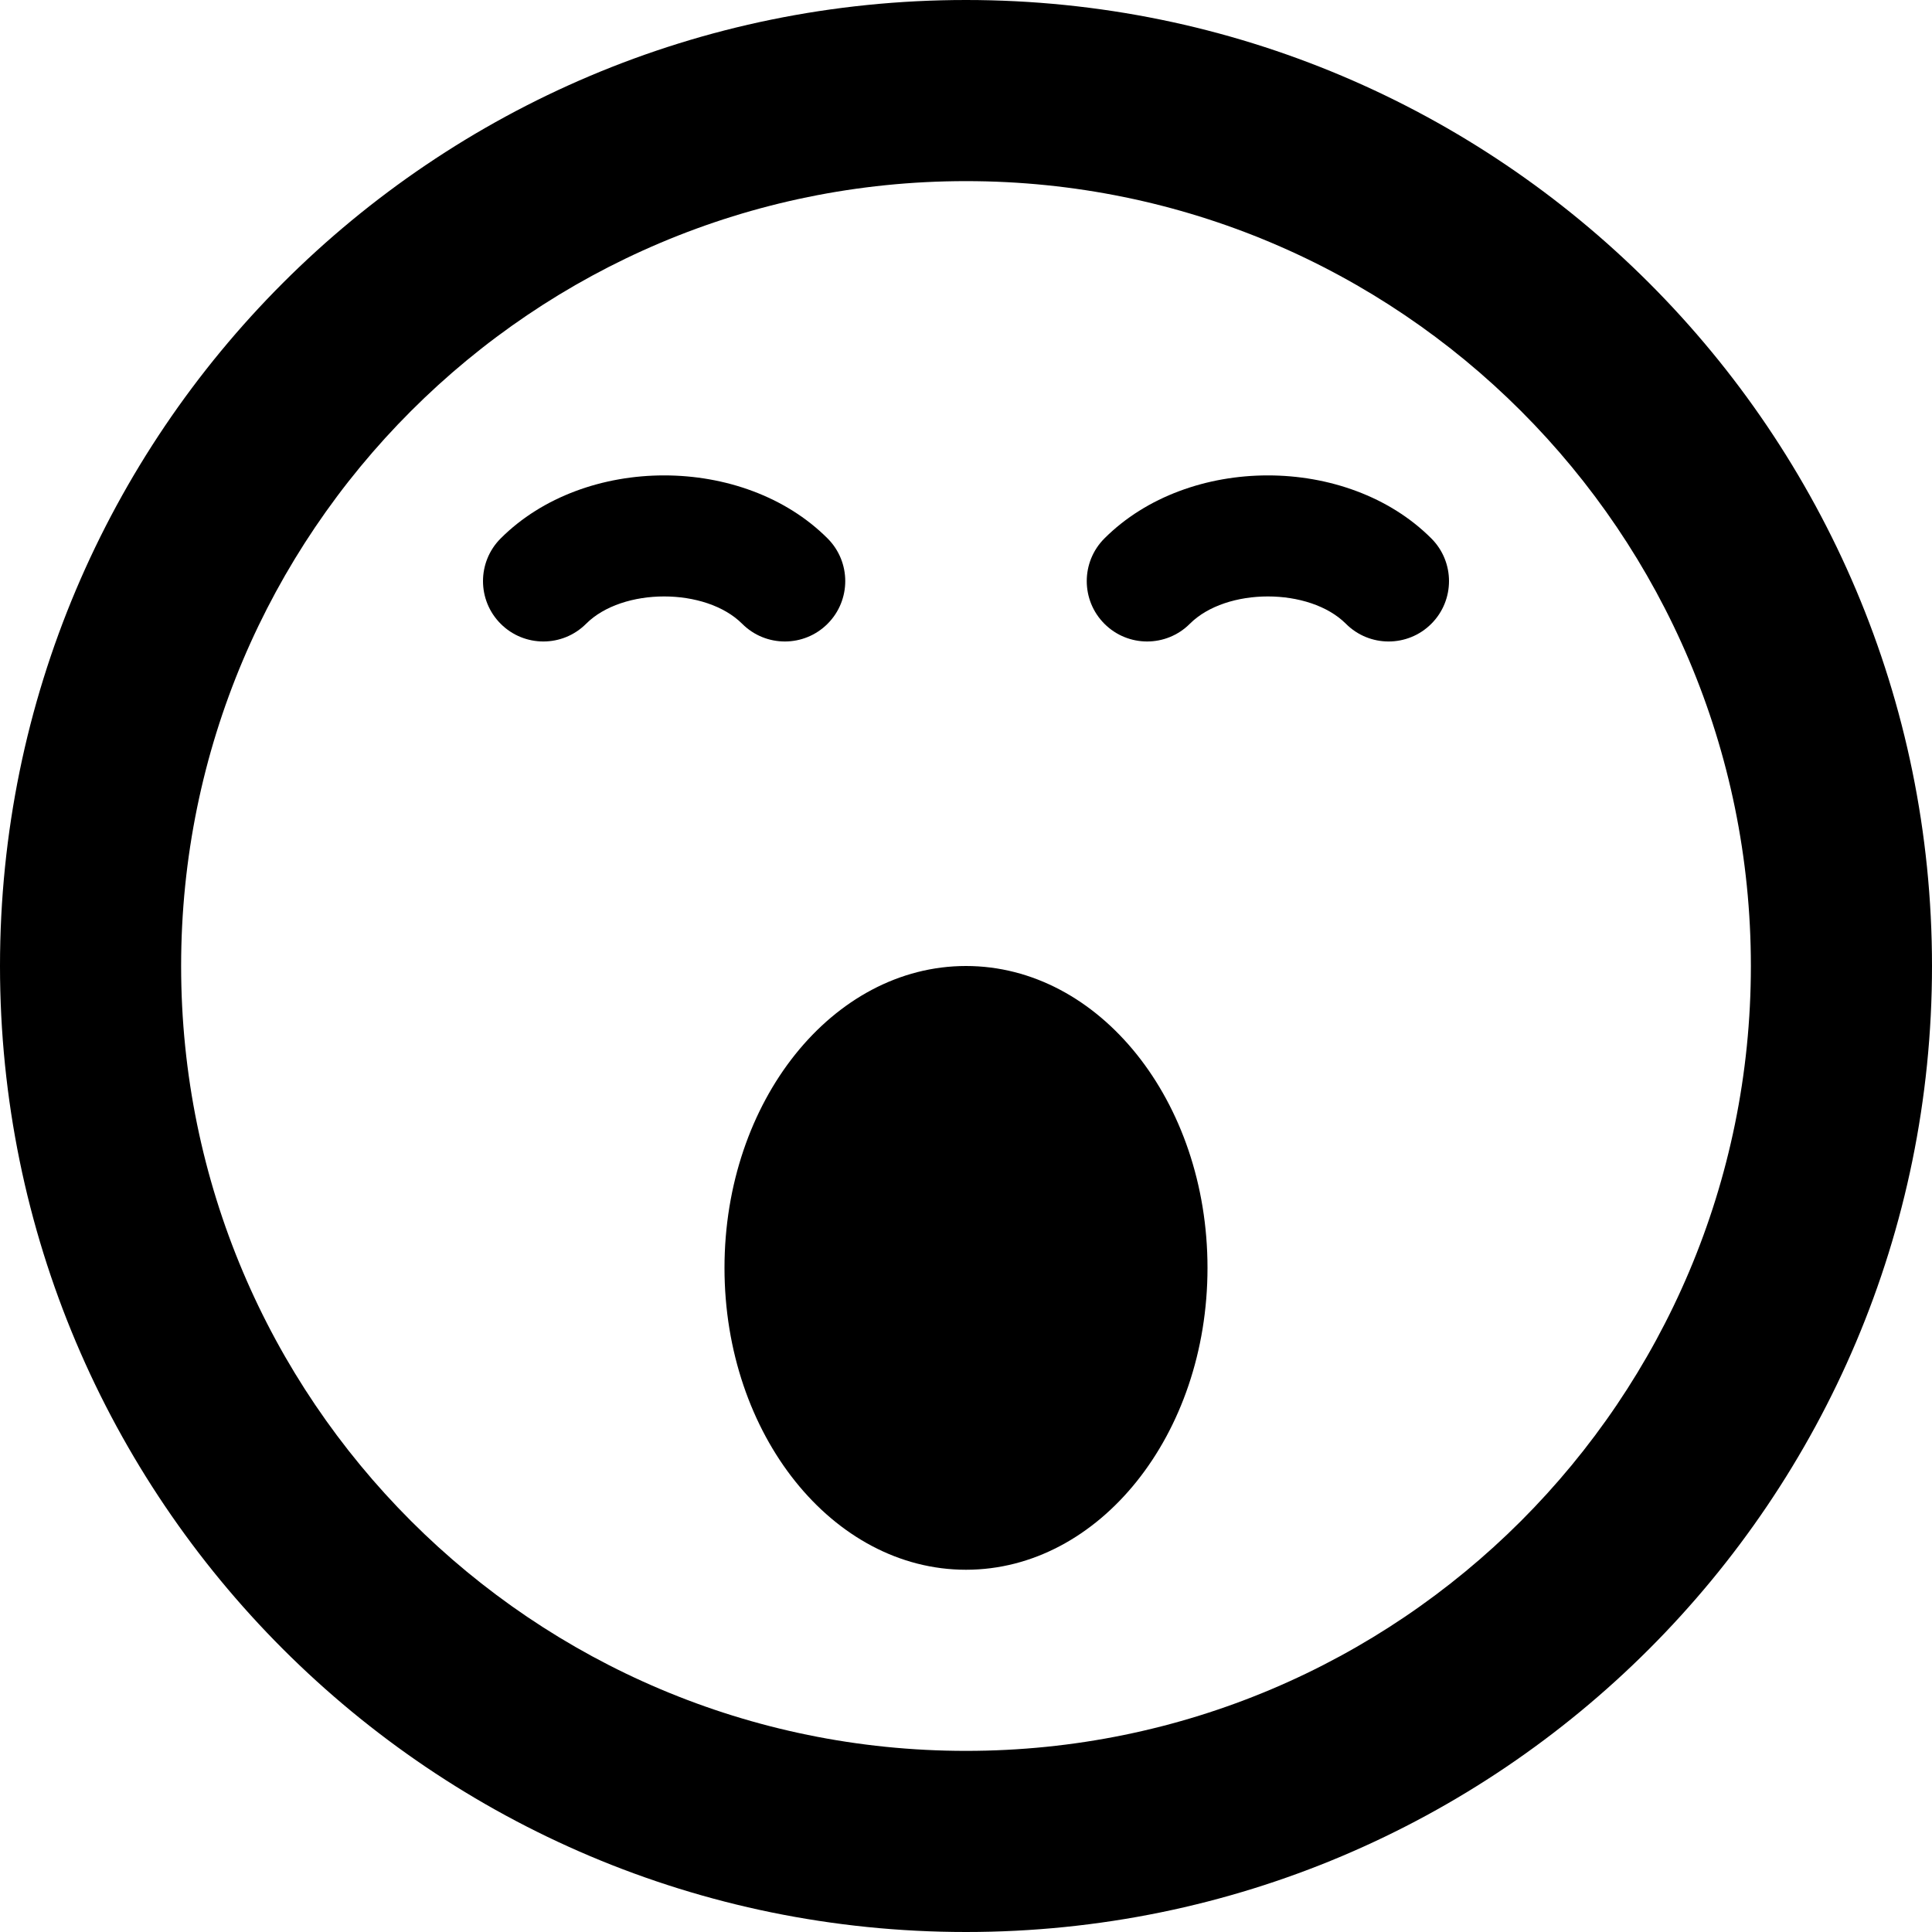 <svg xmlns="http://www.w3.org/2000/svg" width="1024" height="1024" viewBox="0 0 1024 1024"><path d="M512 1024c282.77 0 512-229.23 512-512S794.77 0 512 0 0 229.23 0 512s229.23 512 512 512zm0-928c229.75 0 416 186.25 416 416S741.75 928 512 928 96 741.75 96 512 282.25 96 512 96z"/><path d="M640 672c0 88.366-57.308 160-128.002 160s-128.002-71.634-128.002-160 57.308-160 128.002-160S640 583.634 640 672zM416 340c-8.19 0-16.378-3.124-22.626-9.374-19.334-19.332-63.412-19.332-82.746 0-12.496 12.498-32.758 12.498-45.254 0-12.498-12.496-12.498-32.758 0-45.254 44.528-44.53 128.726-44.53 173.254 0 12.498 12.496 12.498 32.758 0 45.254C432.38 336.876 424.19 340 416 340zm320 0c-8.19 0-16.378-3.124-22.626-9.374-19.332-19.332-63.414-19.332-82.746 0-12.496 12.498-32.758 12.498-45.254 0-12.498-12.496-12.498-32.758 0-45.254 44.528-44.53 128.726-44.53 173.254 0 12.498 12.496 12.498 32.758 0 45.254C752.38 336.876 744.19 340 736 340z"/></svg>